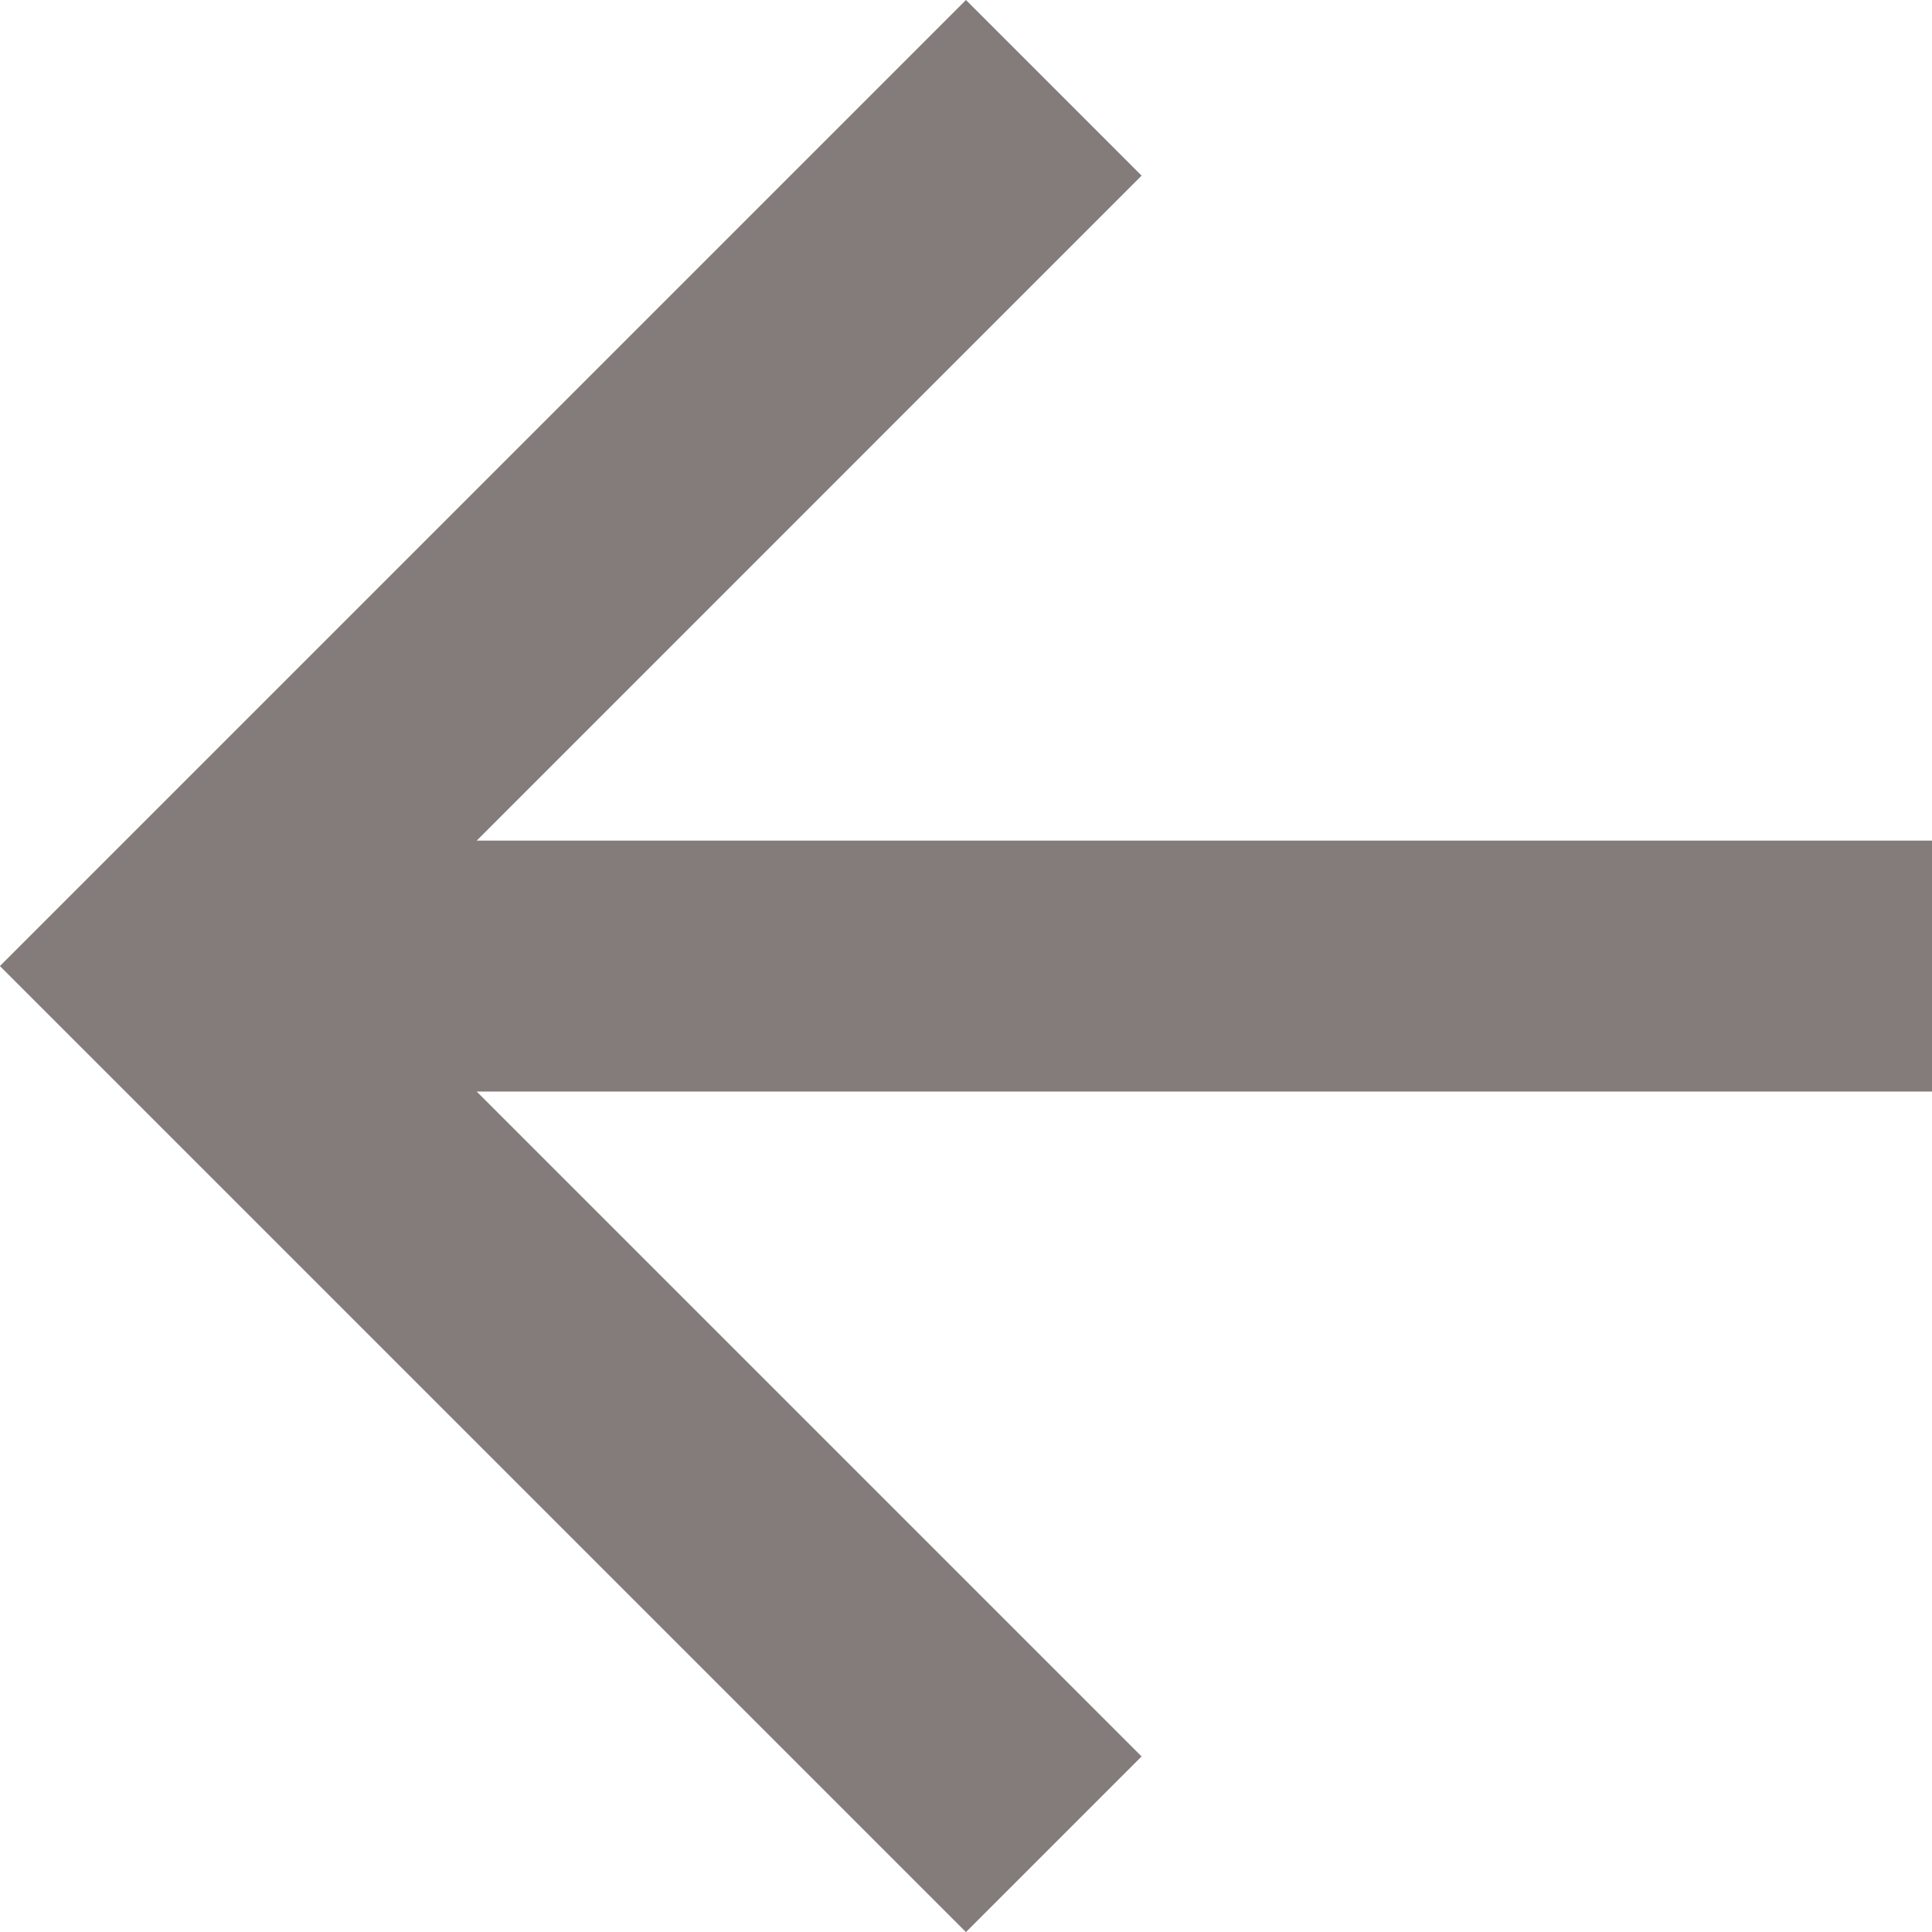 <svg xmlns="http://www.w3.org/2000/svg" width="21.857" height="21.858" viewBox="0 0 21.857 21.858">
  <path id="Path_10" data-name="Path 10" d="M10.929,0,8.942,1.987l7.522,7.522H0v2.839H16.464L8.942,19.871l1.987,1.987L21.858,10.929Z" transform="translate(21.857 21.858) rotate(180)" fill="#847c7a"/>
</svg>
